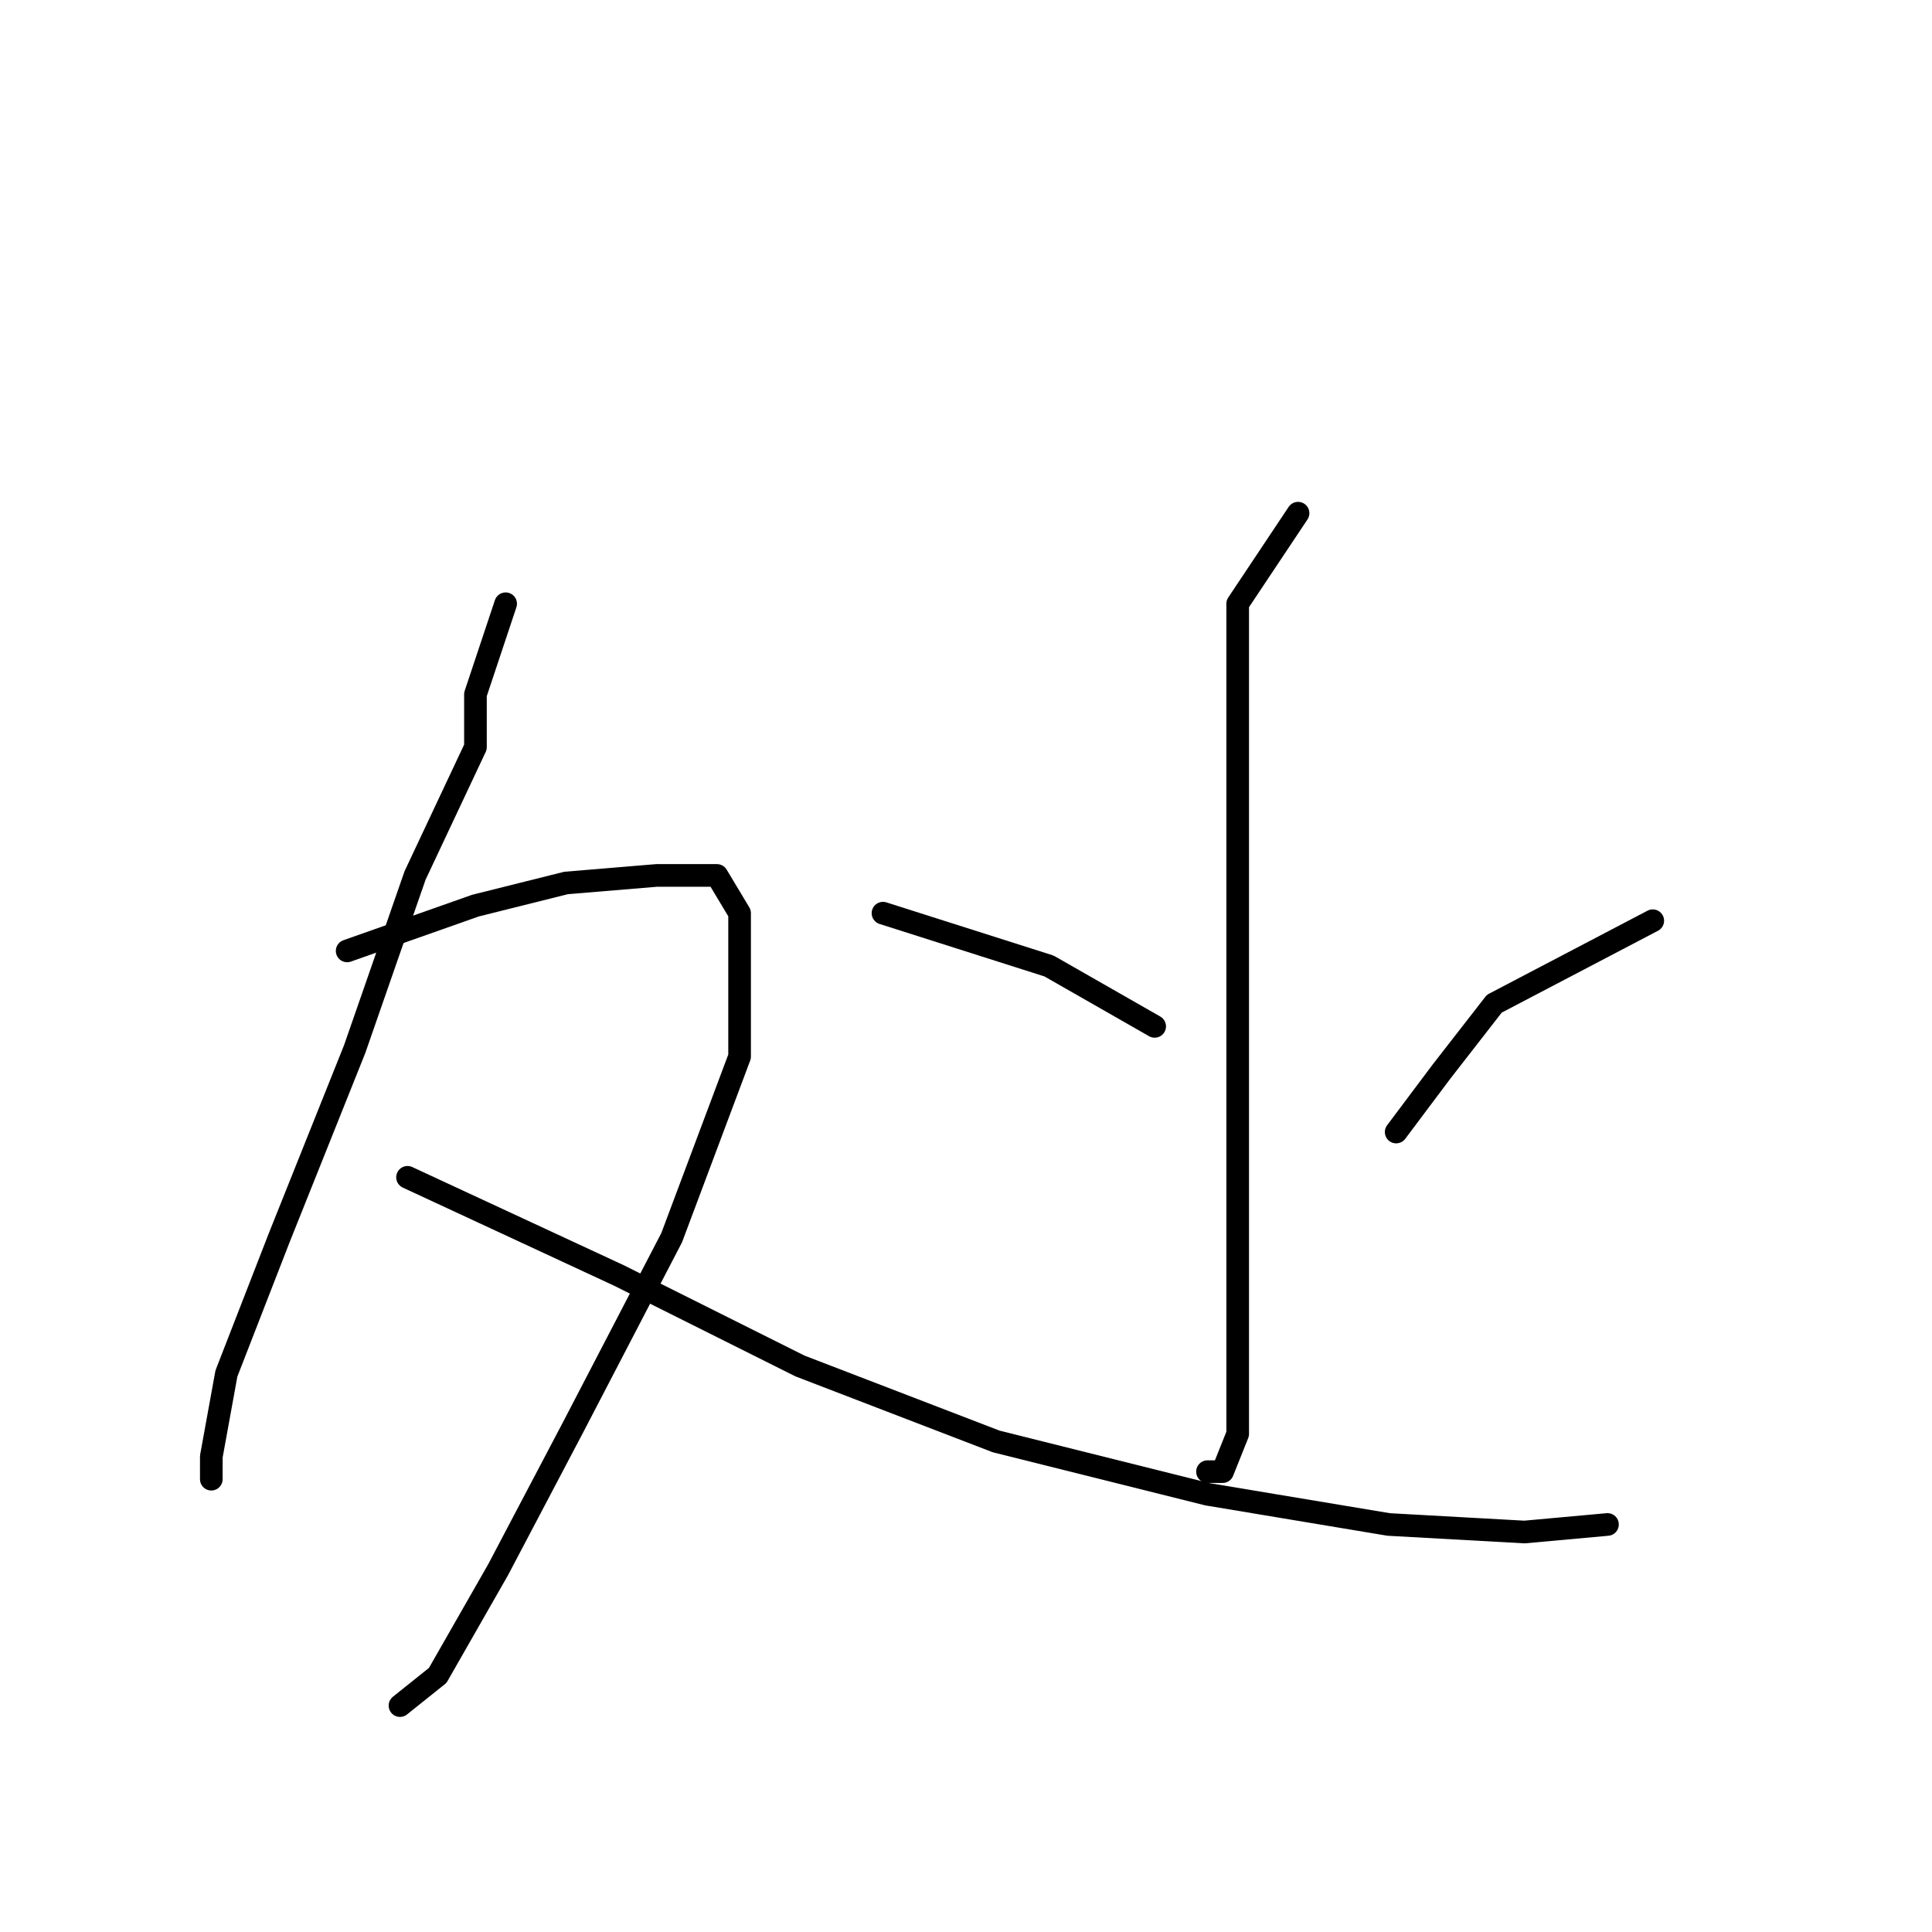 <?xml version="1.0" standalone="no"?>
    <svg width="256" height="256" xmlns="http://www.w3.org/2000/svg" version="1.1">
    <polyline stroke="black" stroke-width="3" stroke-linecap="round" fill="transparent" stroke-linejoin="round" points="67 80 63 92 63 99 55 116 47 139 37 164 30 182 28 193 28 196 28 196 " />
        <polyline stroke="black" stroke-width="3" stroke-linecap="round" fill="transparent" stroke-linejoin="round" points="46 126 63 120 75 117 87 116 95 116 98 121 98 140 89 164 76 189 66 208 58 222 53 226 53 226 " />
        <polyline stroke="black" stroke-width="3" stroke-linecap="round" fill="transparent" stroke-linejoin="round" points="54 156 82 169 106 181 132 191 160 198 184 202 202 203 213 202 213 202 " />
        <polyline stroke="black" stroke-width="3" stroke-linecap="round" fill="transparent" stroke-linejoin="round" points="172 68 164 80 164 92 164 114 164 140 164 161 164 179 164 190 162 195 160 195 160 195 " />
        <polyline stroke="black" stroke-width="3" stroke-linecap="round" fill="transparent" stroke-linejoin="round" points="117 121 139 128 153 136 153 136 " />
        <polyline stroke="black" stroke-width="3" stroke-linecap="round" fill="transparent" stroke-linejoin="round" points="219 122 198 133 191 142 185 150 185 150 " />
        </svg>